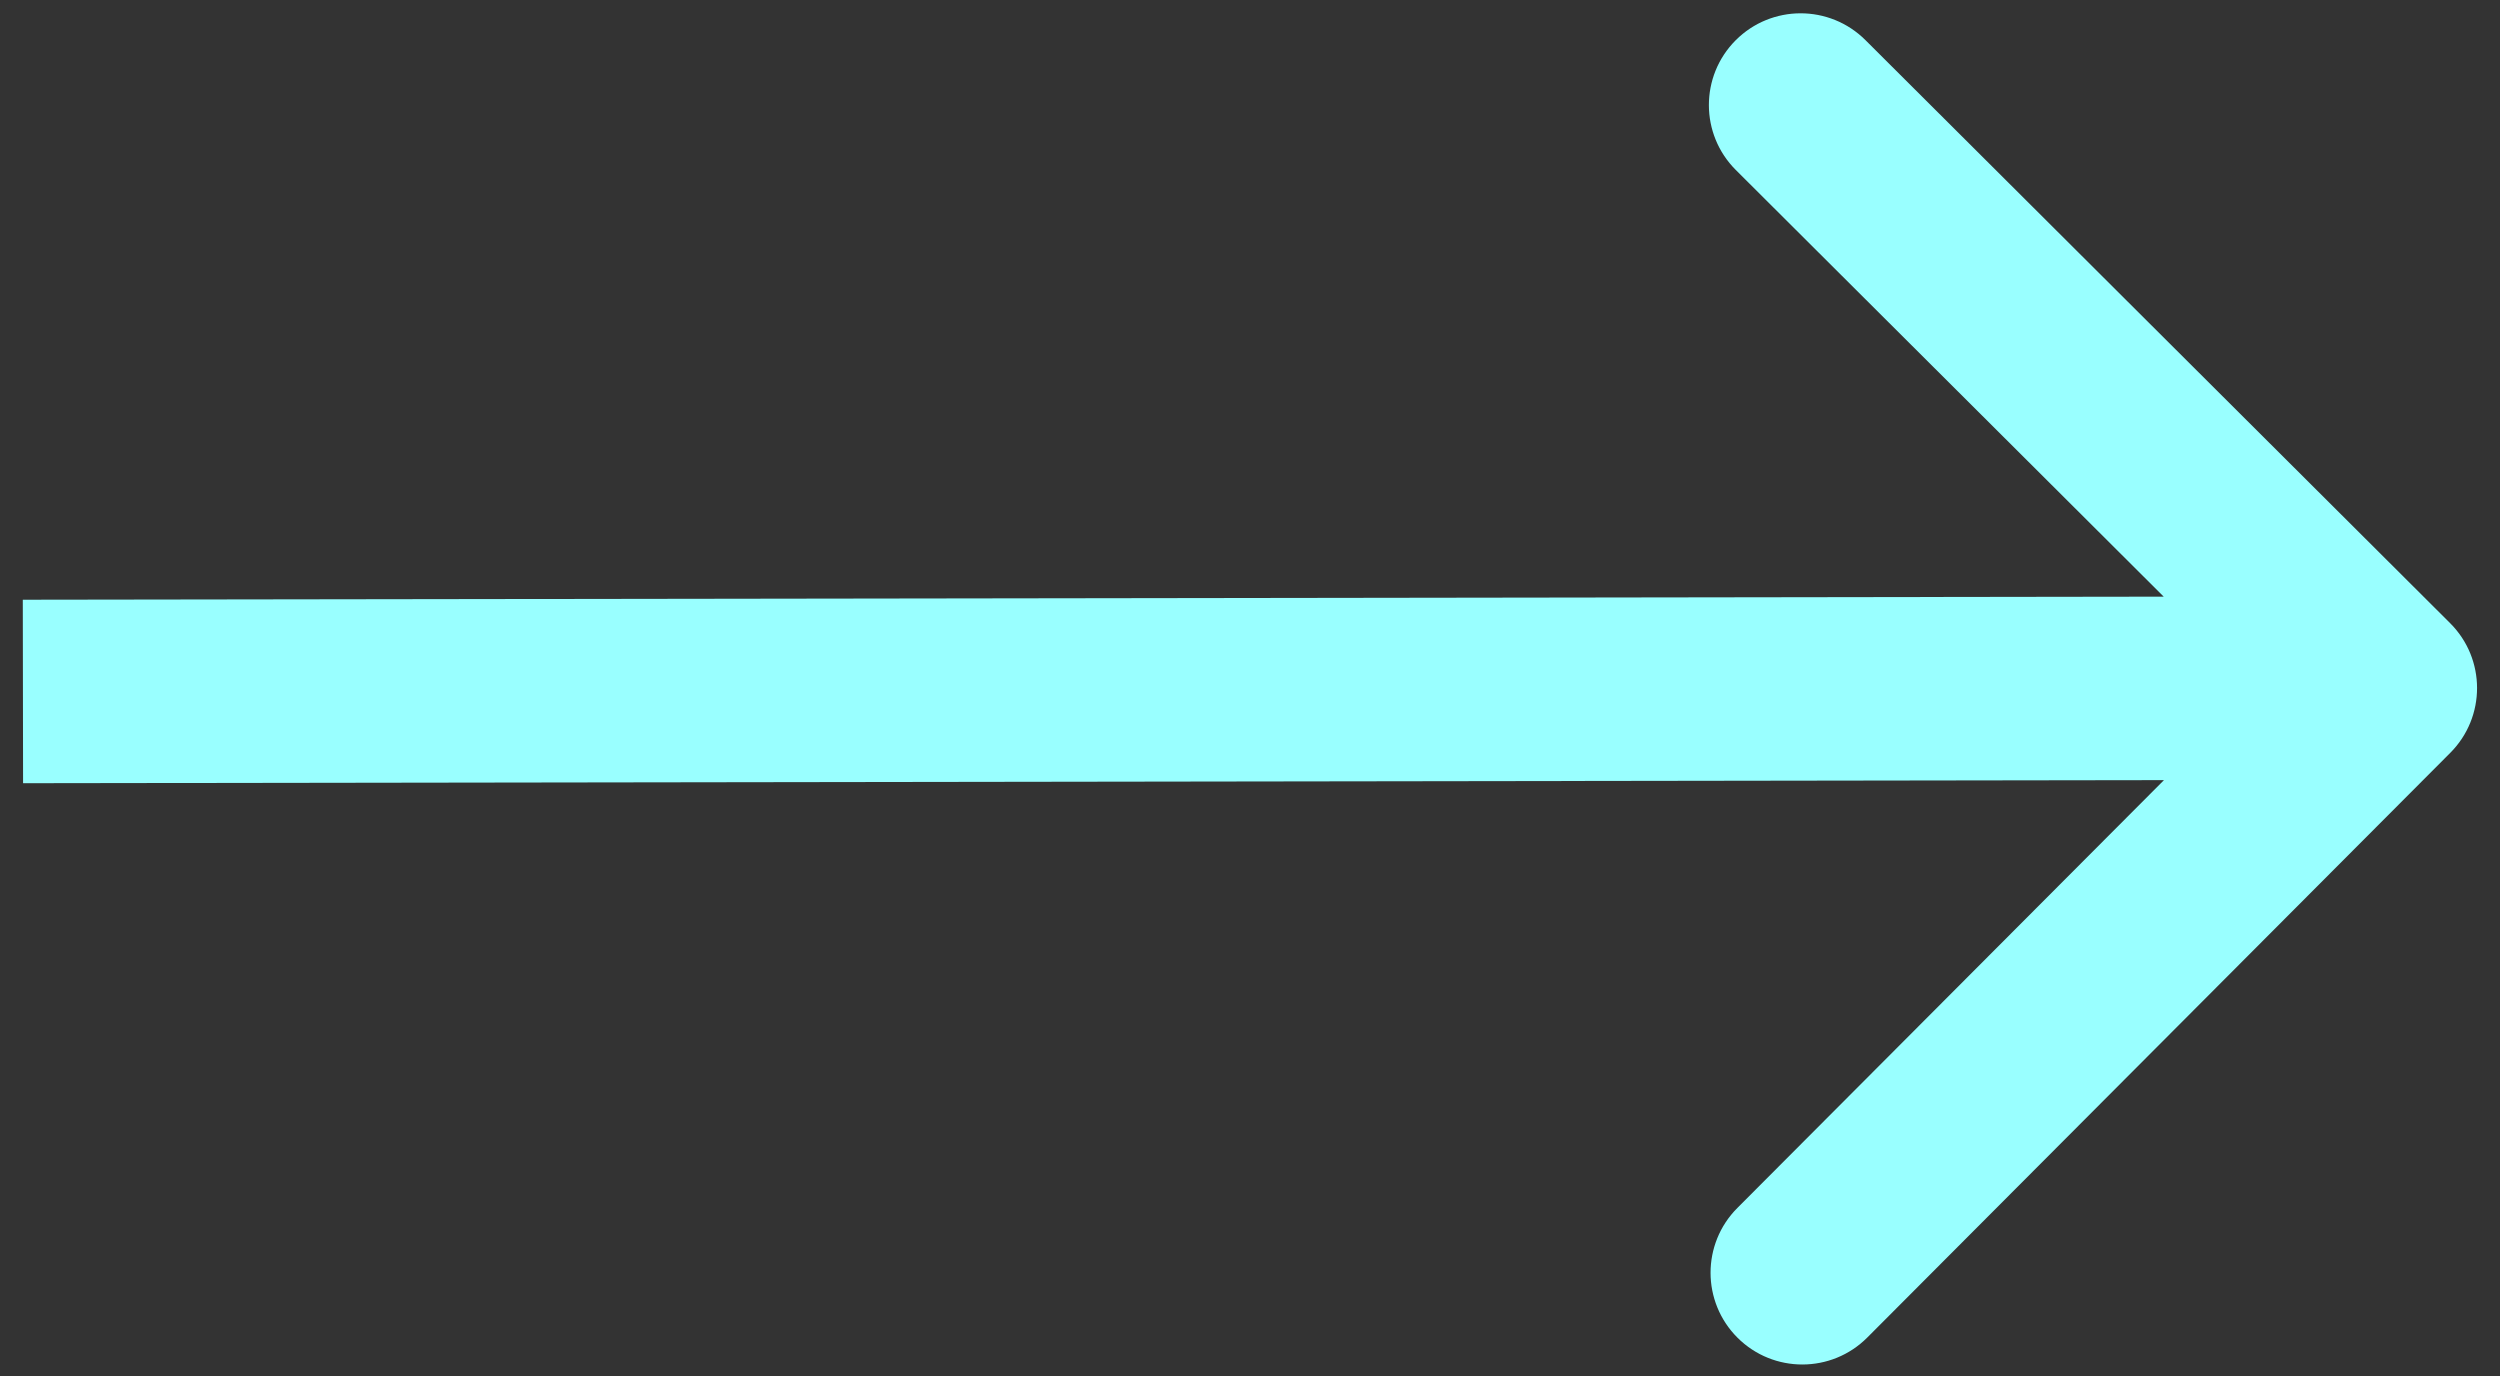 <svg width="109" height="60" viewBox="0 0 109 60" fill="none" xmlns="http://www.w3.org/2000/svg">
<rect x="0" y="0" width="109" height="60" fill="#333333" stroke="none"/>
<path d="M106.832 32.824C108.392 31.26 108.389 28.727 106.824 27.168L81.332 1.748C79.767 0.188 77.235 0.192 75.675 1.756C74.115 3.321 74.119 5.853 75.683 7.413L98.343 30.008L75.748 52.668C74.188 54.232 74.192 56.765 75.756 58.325C77.321 59.885 79.853 59.881 81.413 58.317L106.832 32.824ZM1.006 34.148L104.006 34L103.994 26L0.994 26.148L1.006 34.148Z" fill="#99FFFF"/>
</svg>
